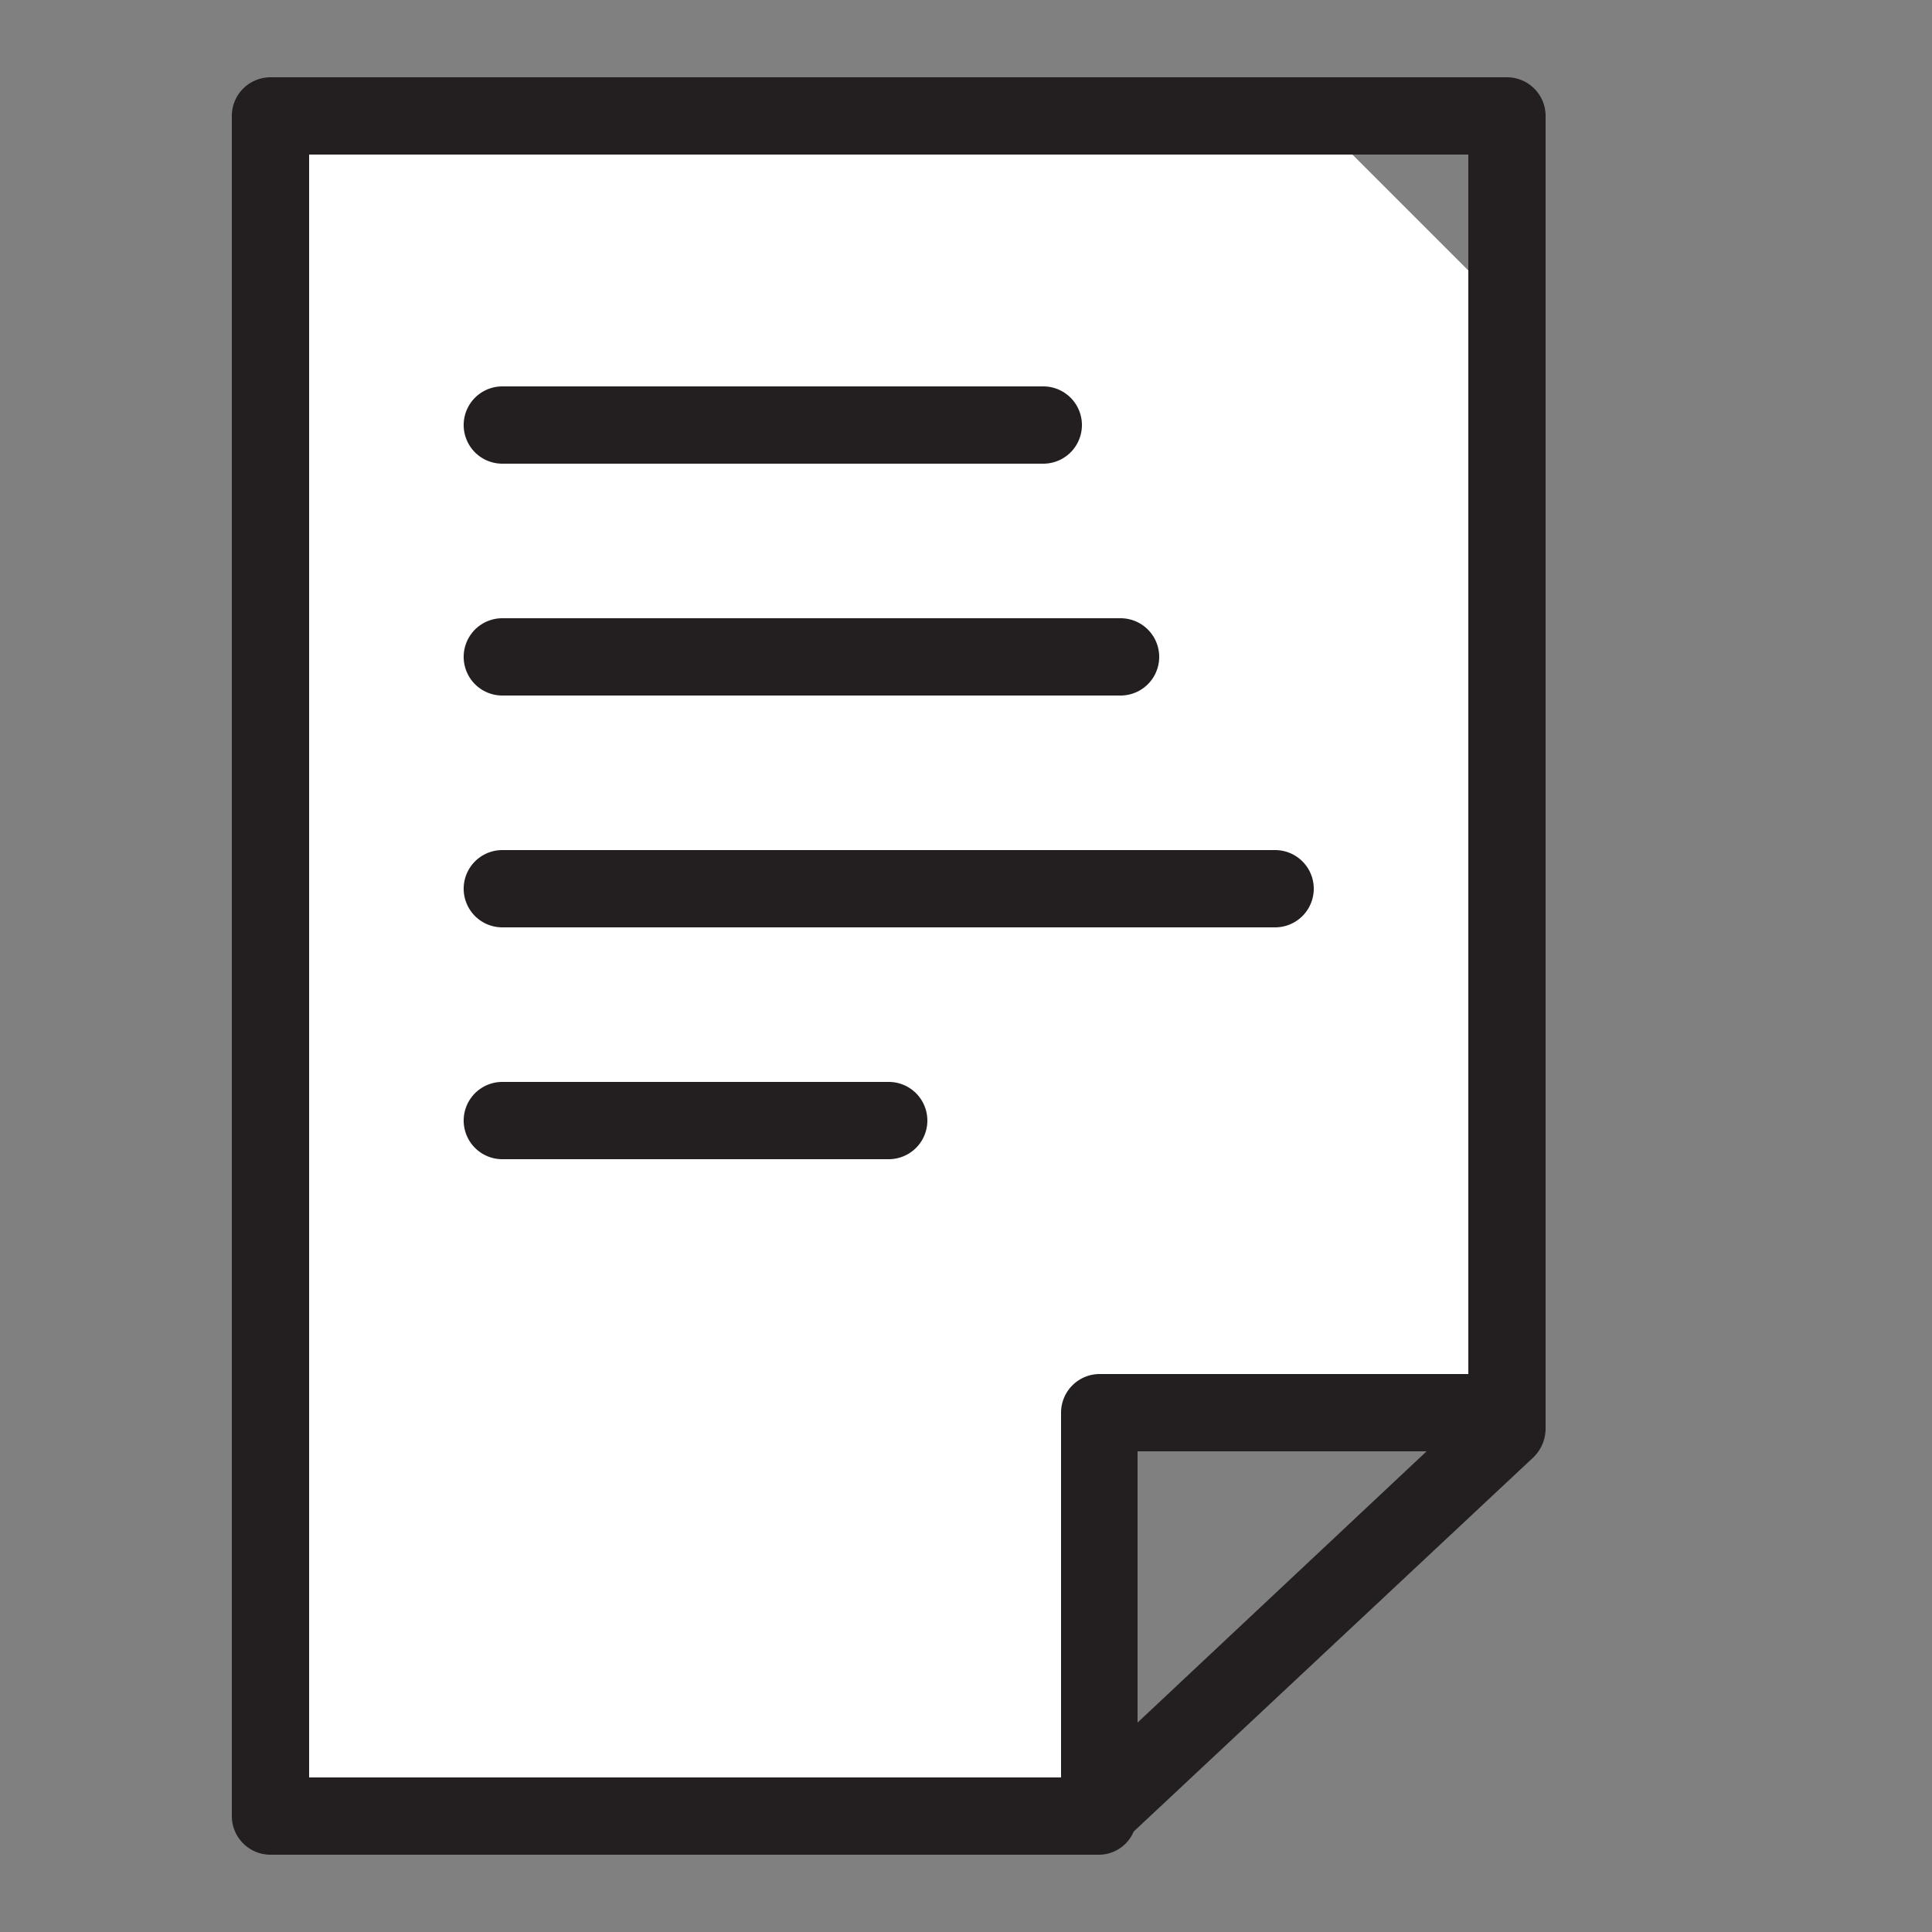 <svg xmlns="http://www.w3.org/2000/svg" viewBox="0 0 25 25">
  <rect x="0" y="0" width="25" height="25" fill="#808080" stroke="none"/>
  <defs>
    <style>.cls-1{fill:#231f20;}</style>
  </defs>
  <g id="paper">
    <!-- White background shape within the lines, accounting for the dog ear -->
    <path d="M4 2 H17.5 L19 3.5 V18 H14.23 V23 H4 V2 Z" fill="#ffffff"/>
    <path class="cls-1" d="M19.5,1H3.5a.5.5,0,0,0-.5.5v22a.5.5,0,0,0,.5.5H14.21a.49.49,0,0,0,.46-.3l5.17-4.84a.52.52,0,0,0,.16-.37V1.5A.5.5,0,0,0,19.5,1ZM4,2H19V17.78H14.23a.5.5,0,0,0-.5.5V23H4ZM18.46,18.78l-3.74,3.51V18.78Z"/>
    <path class="cls-1" d="M6.5,6h7a.5.5,0,0,0,0-1h-7a.5.5,0,0,0,0,1Z"/>
    <path class="cls-1" d="M6.5,9h8a.5.5,0,0,0,0-1h-8a.5.5,0,0,0,0,1Z"/>
    <path class="cls-1" d="M11.5,14h-5a.5.5,0,0,0,0,1h5a.5.5,0,0,0,0-1Z"/>
    <path class="cls-1" d="M6.5,12h10a.5.5,0,0,0,0-1H6.5a.5.5,0,0,0,0,1Z"/>
  </g>
</svg>
